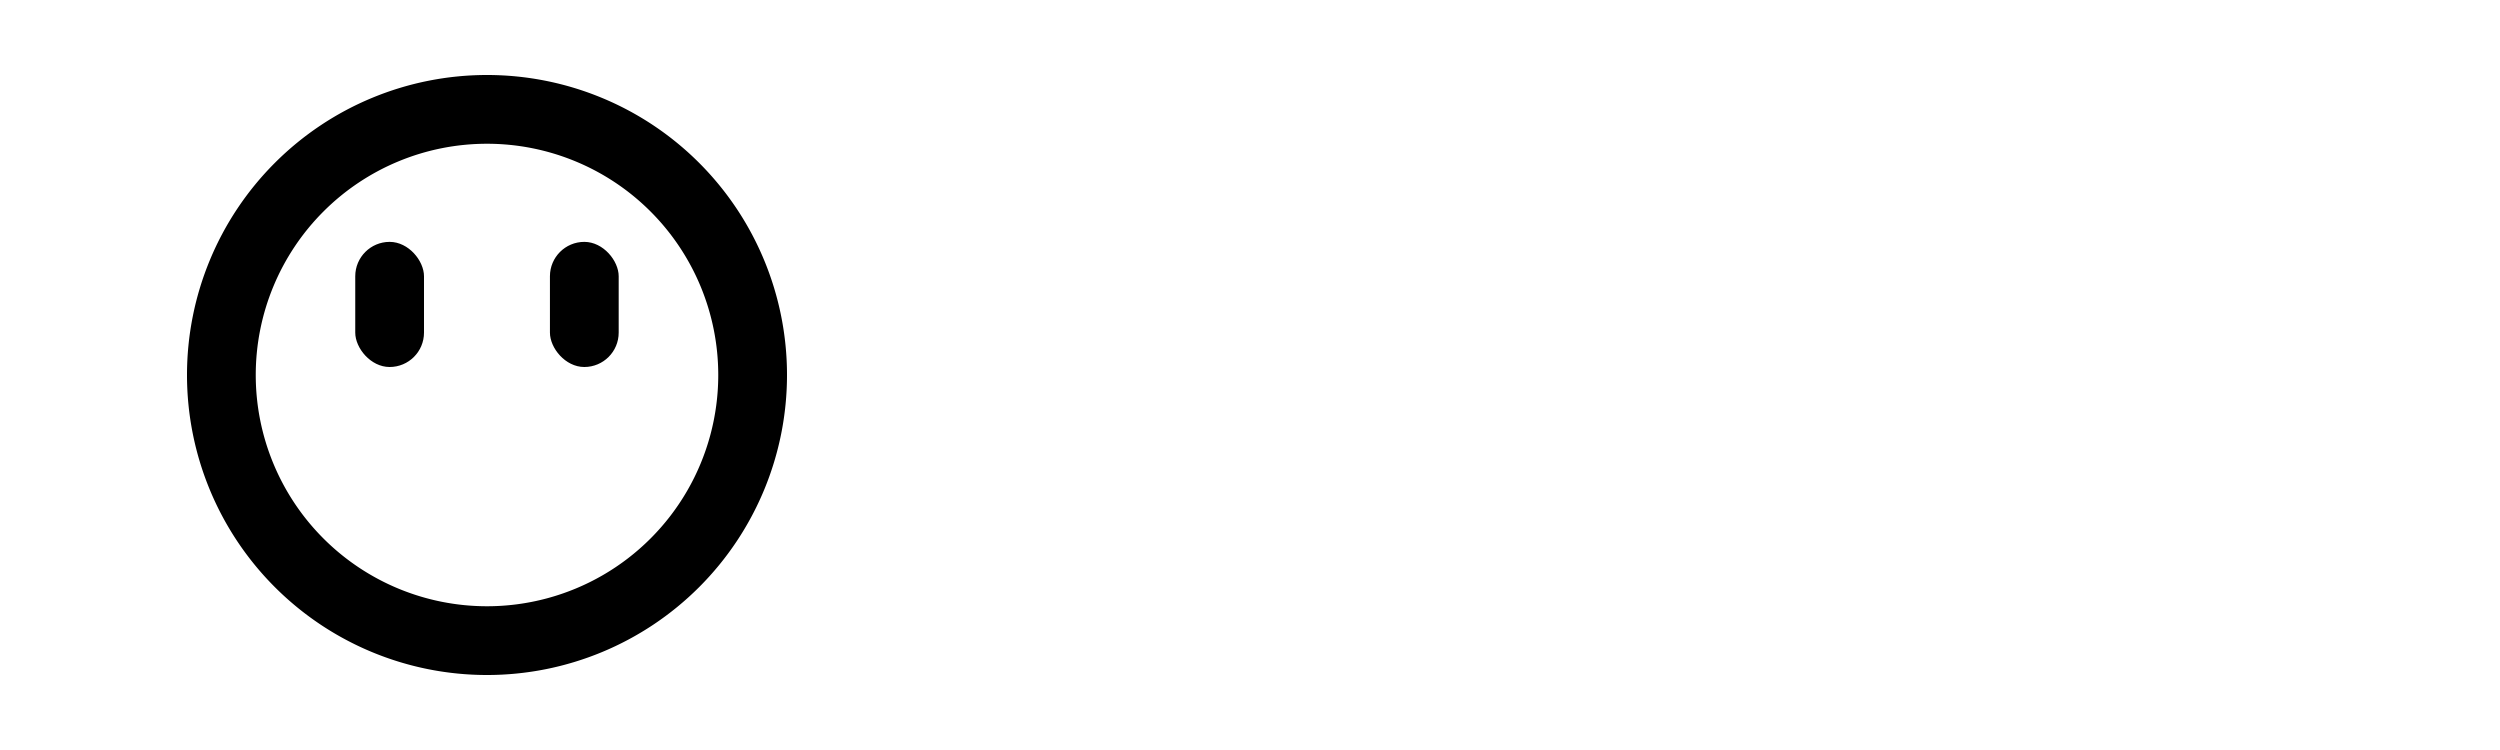 <svg id="Layer_1" data-name="Layer 1" xmlns="http://www.w3.org/2000/svg" viewBox="0 0 400 120"><defs><style>.cls-1{fill:none;}</style></defs><rect class="cls-1" width="400" height="120"/><path d="M77.92,12a48,48,0,1,0,48,48A48,48,0,0,0,77.92,12Zm0,85a37,37,0,1,1,37-37A37,37,0,0,1,77.92,97Z"/><rect x="56.84" y="38.7" width="11" height="20.02" rx="5.5"/><rect x="87.99" y="38.7" width="11" height="20.02" rx="5.5"/></svg>